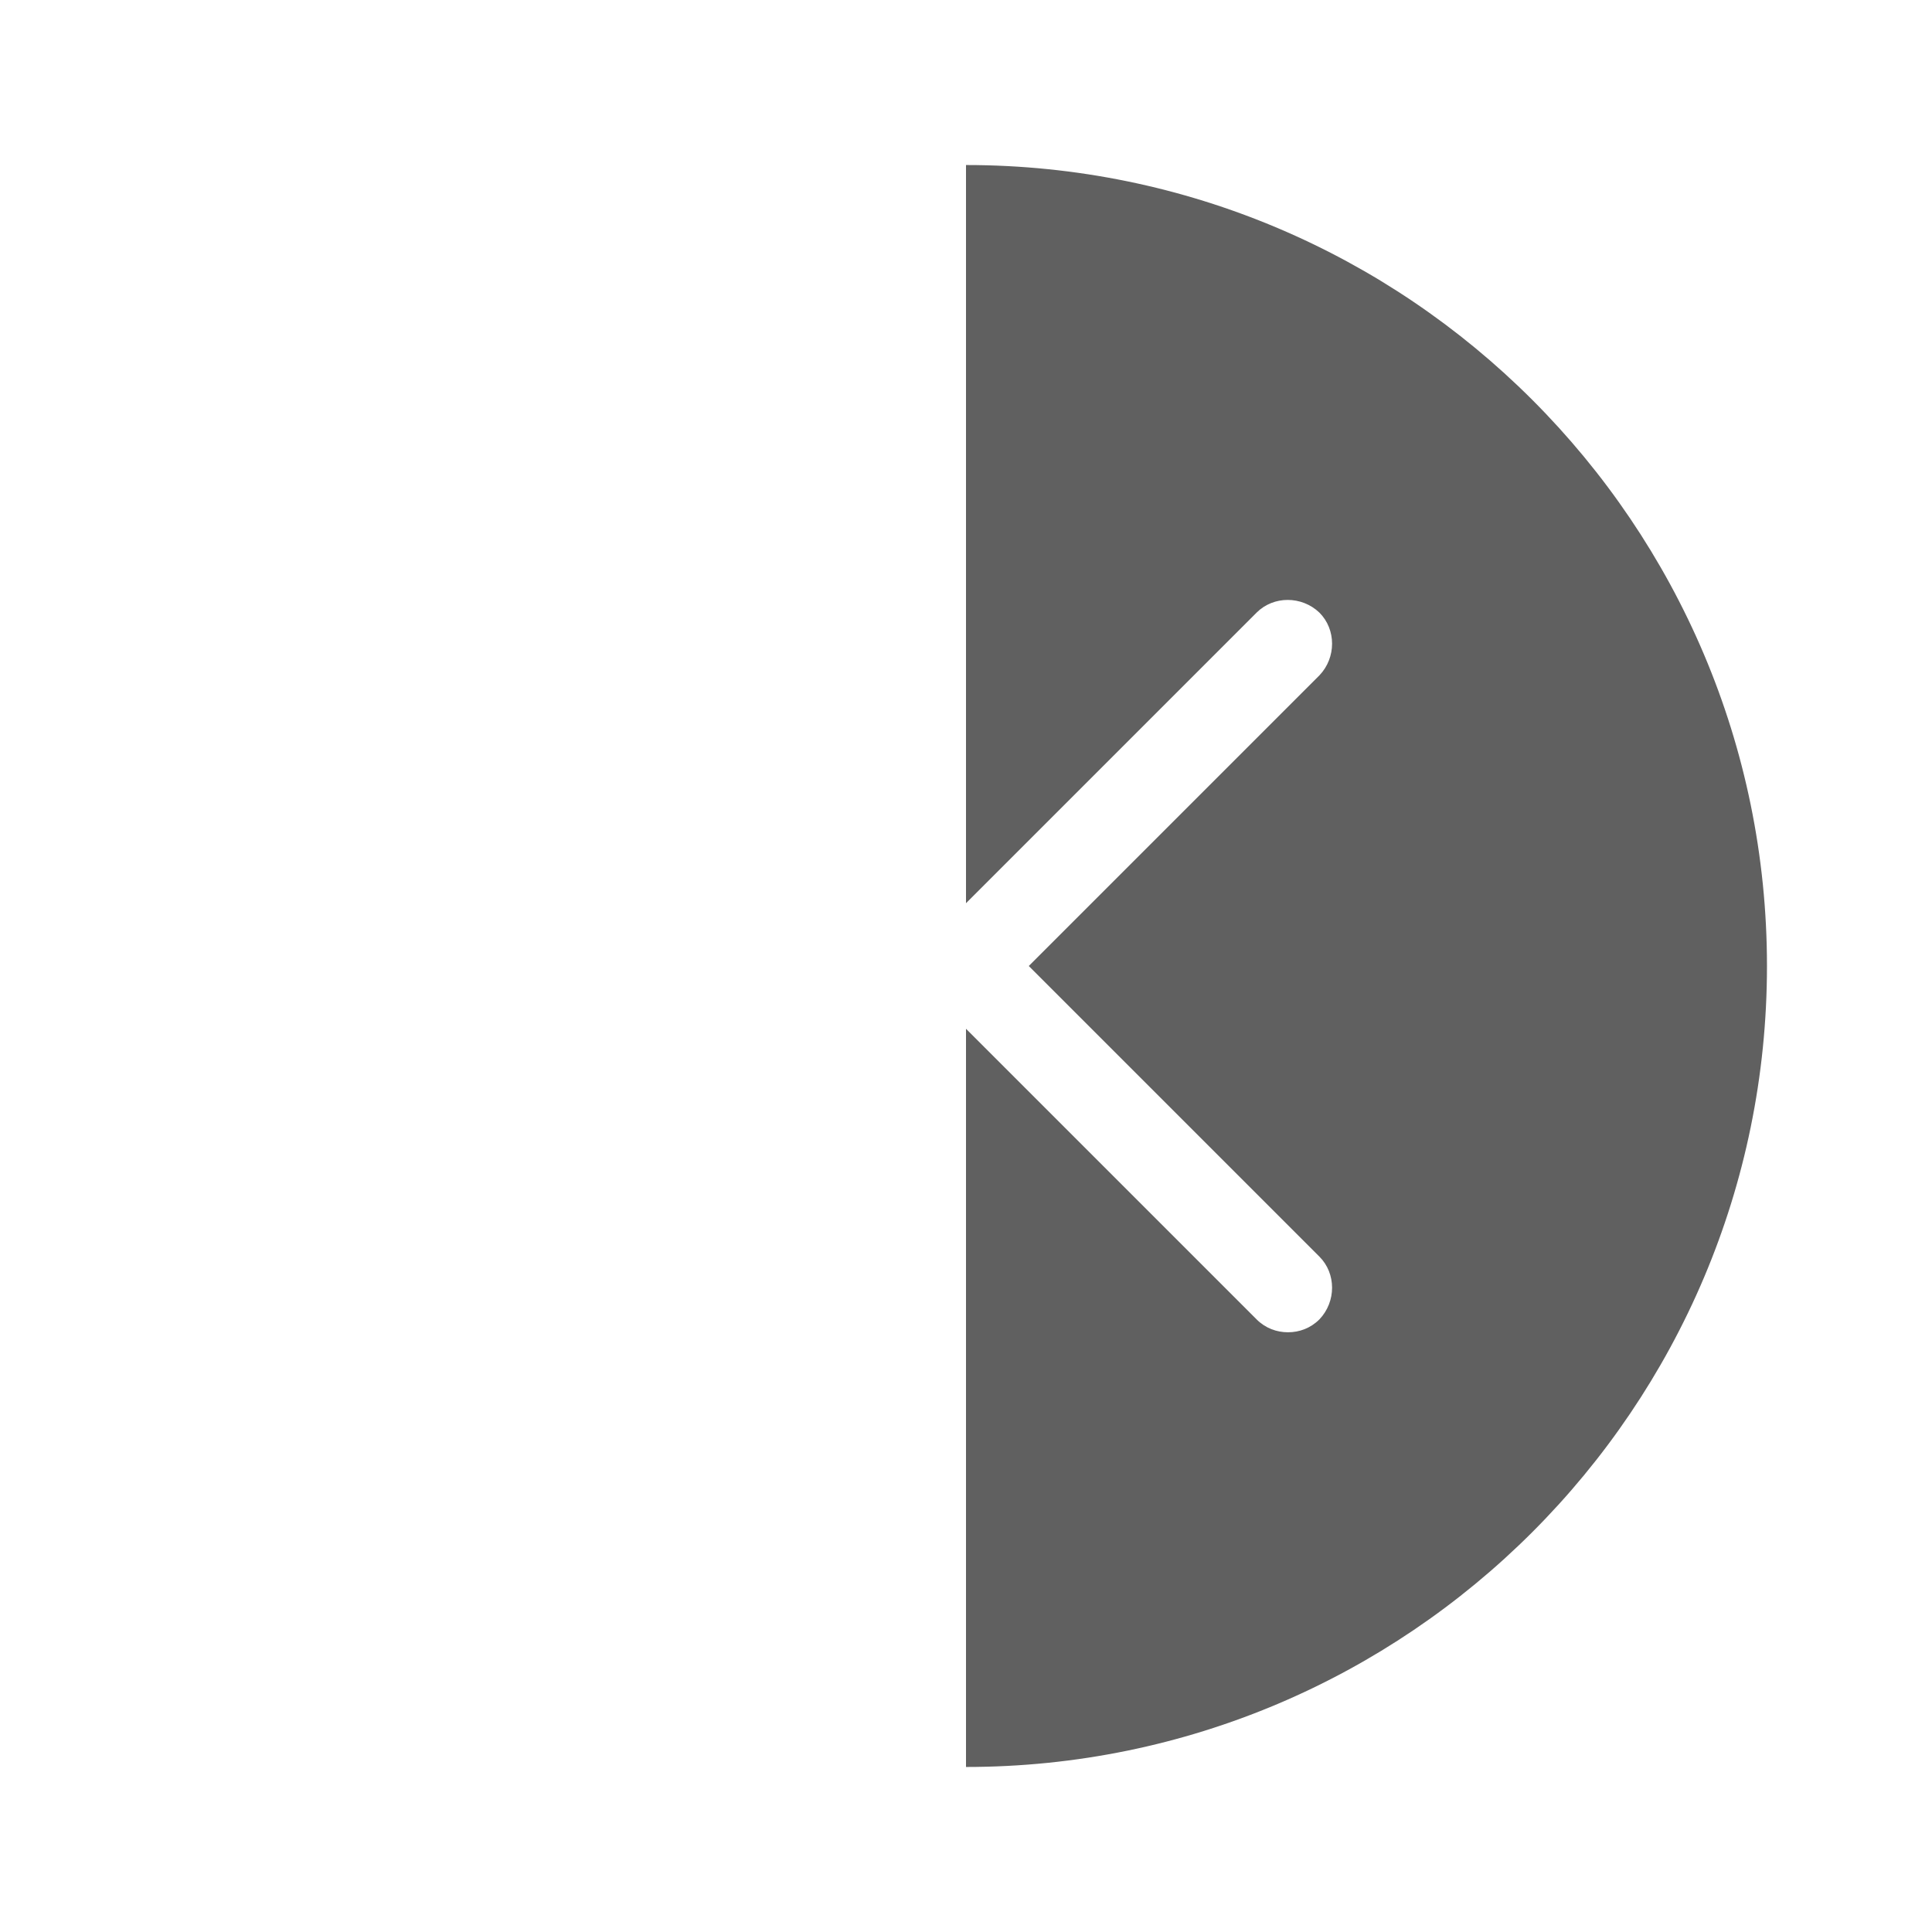 <?xml version="1.0" encoding="UTF-8"?>
<svg id="HF" xmlns="http://www.w3.org/2000/svg" viewBox="0 0 24 24">
  <path d="M15.61,7.61c.21-.21.56-.21.78,0,.21.21.21.56,0,.78l-3.61,3.61,3.61,3.61c.21.21.21.56,0,.78-.11.11-.25.16-.39.16s-.28-.05-.39-.16l-3.61-3.61v9.17c5.49,0,9.95-4.46,9.95-9.95S17.49,2.05,12,2.05v9.17l3.61-3.61Z" style="fill: #606060; stroke-width: 0px;"/>
</svg>